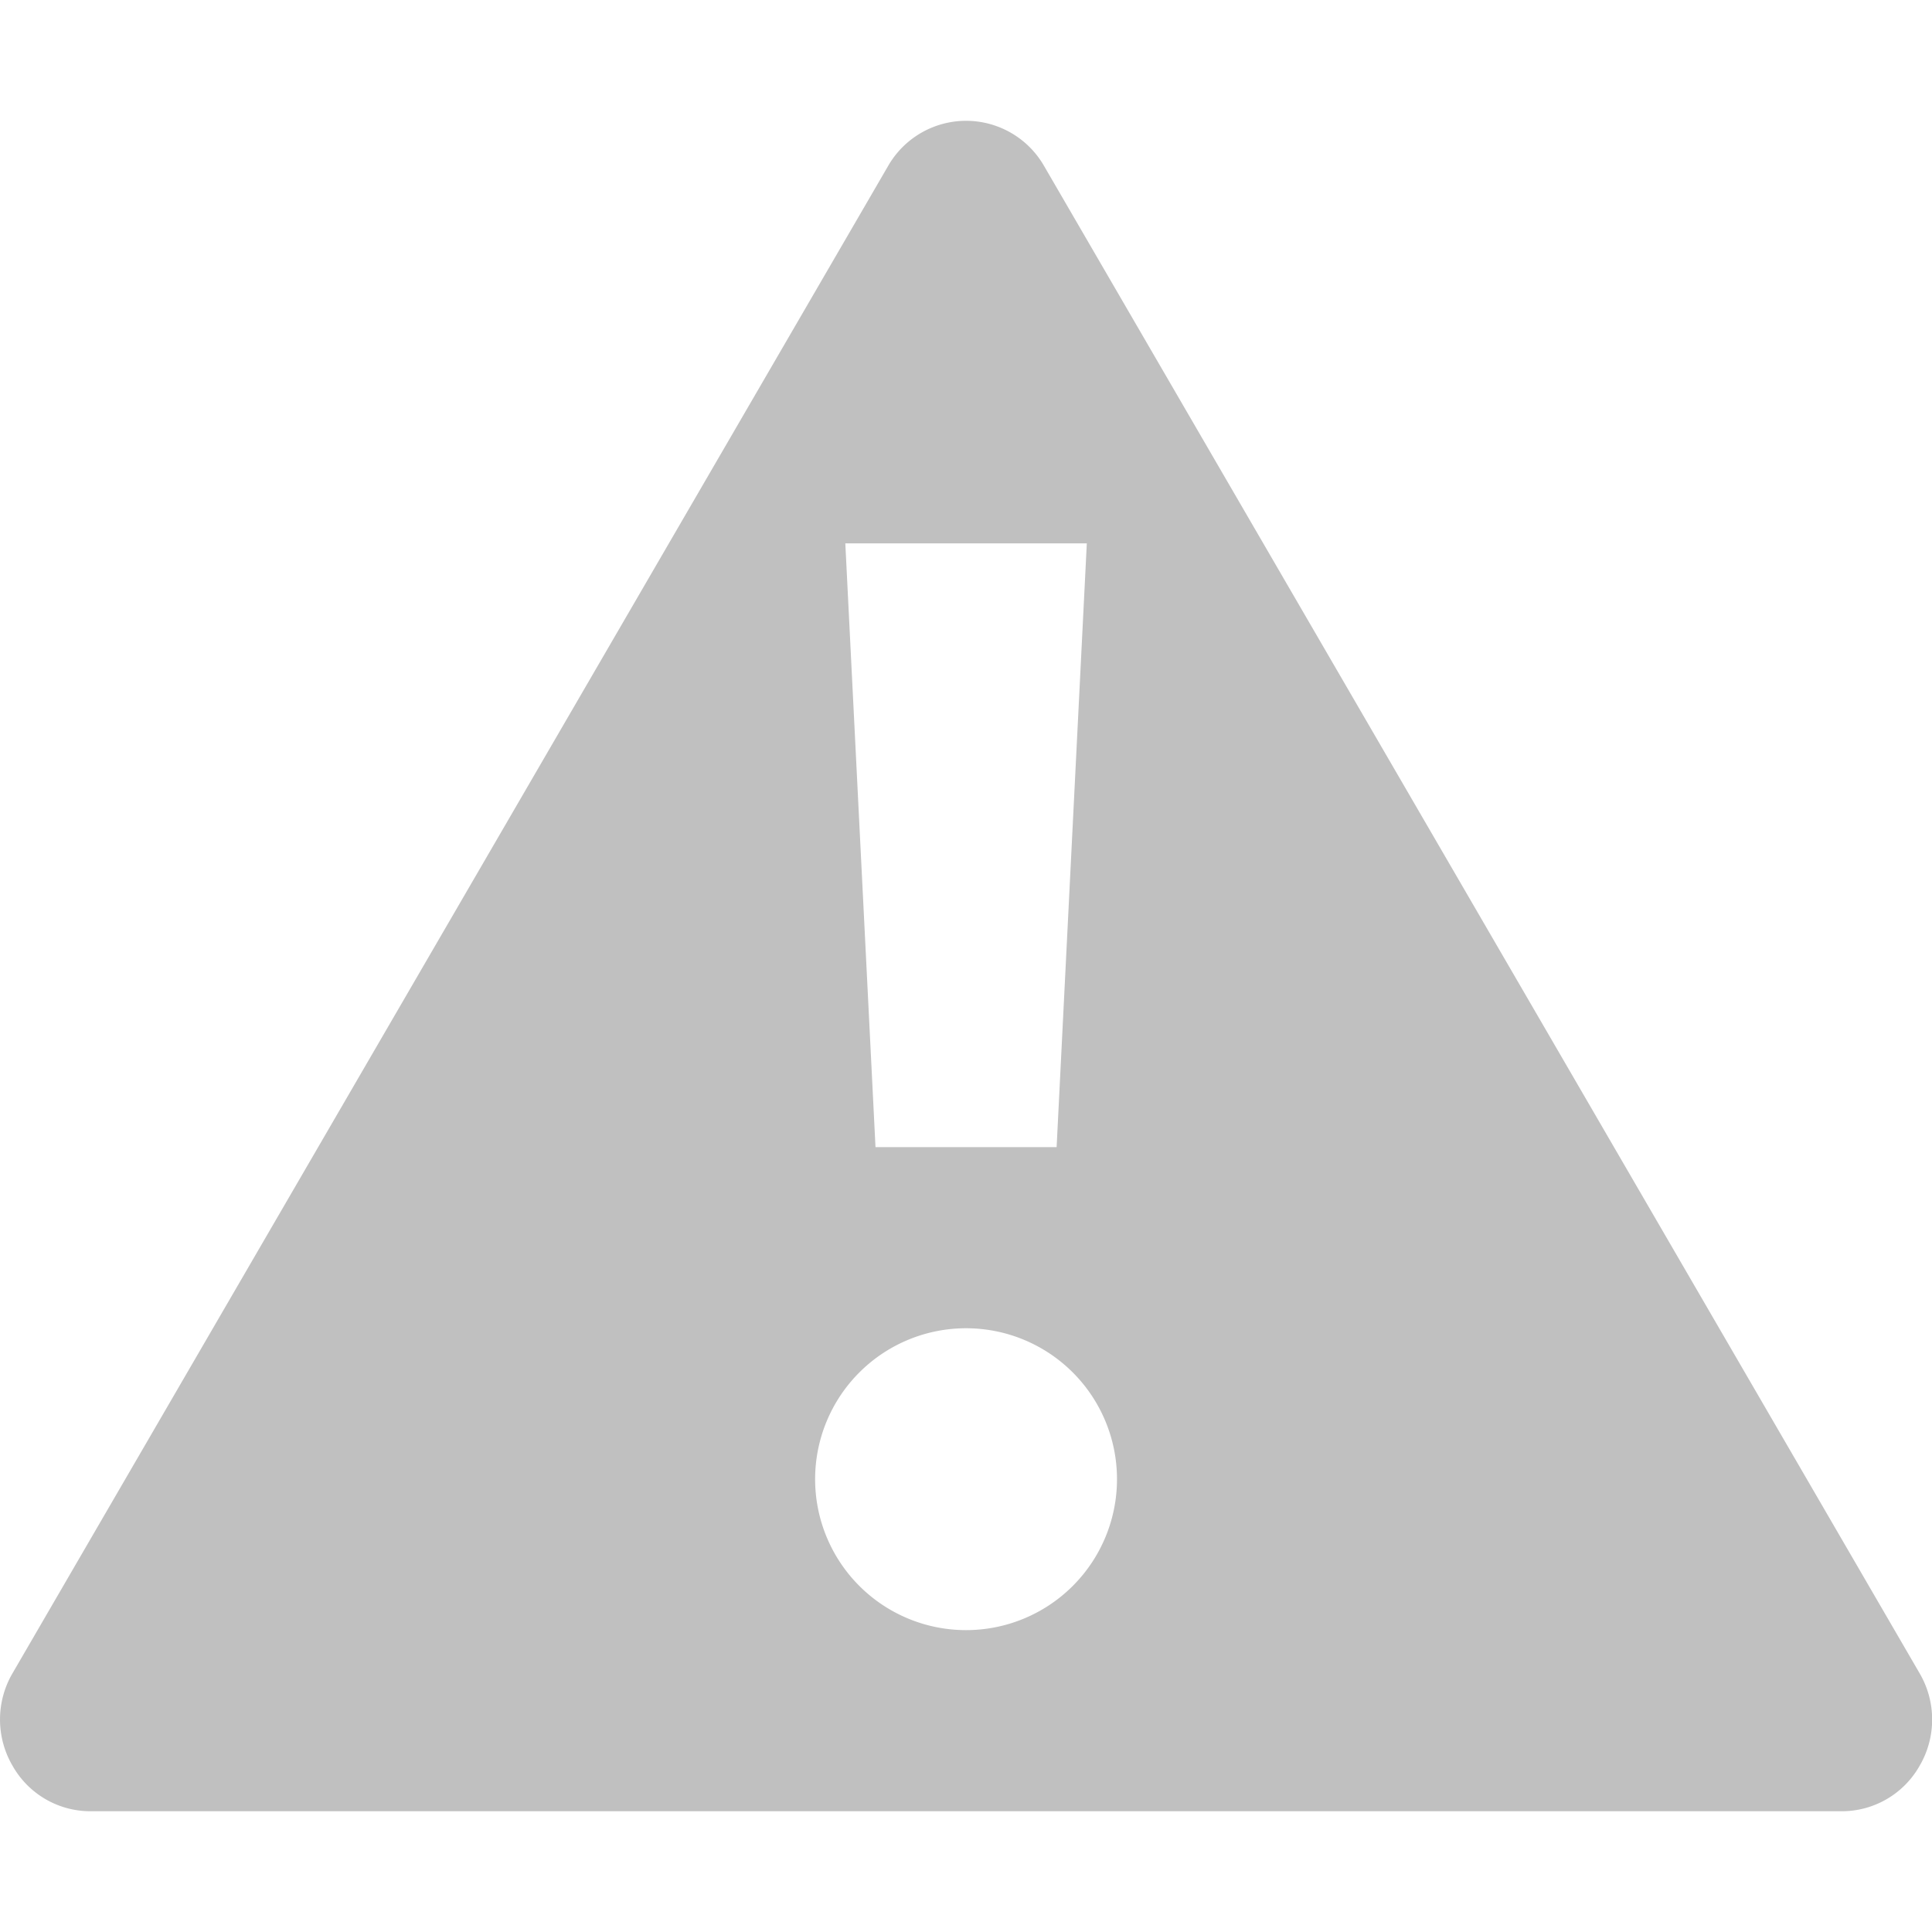 <svg id="icons" xmlns="http://www.w3.org/2000/svg" viewBox="0 0 32 32"><title>error</title><path d="M31.792,27.71,17.293,2.749a1.489,1.489,0,0,0-2.583,0L.21,27.71a1.519,1.519,0,0,0-.002,1.537A1.481,1.481,0,0,0,1.502,30h28.999a1.481,1.481,0,0,0,1.294-.753A1.518,1.518,0,0,0,31.792,27.71ZM14.001,9h4l-.5,10h-3Zm2,18a2.5,2.5,0,1,1,2.5-2.5A2.5,2.5,0,0,1,16.001,27Z" fill="silver"/></svg>